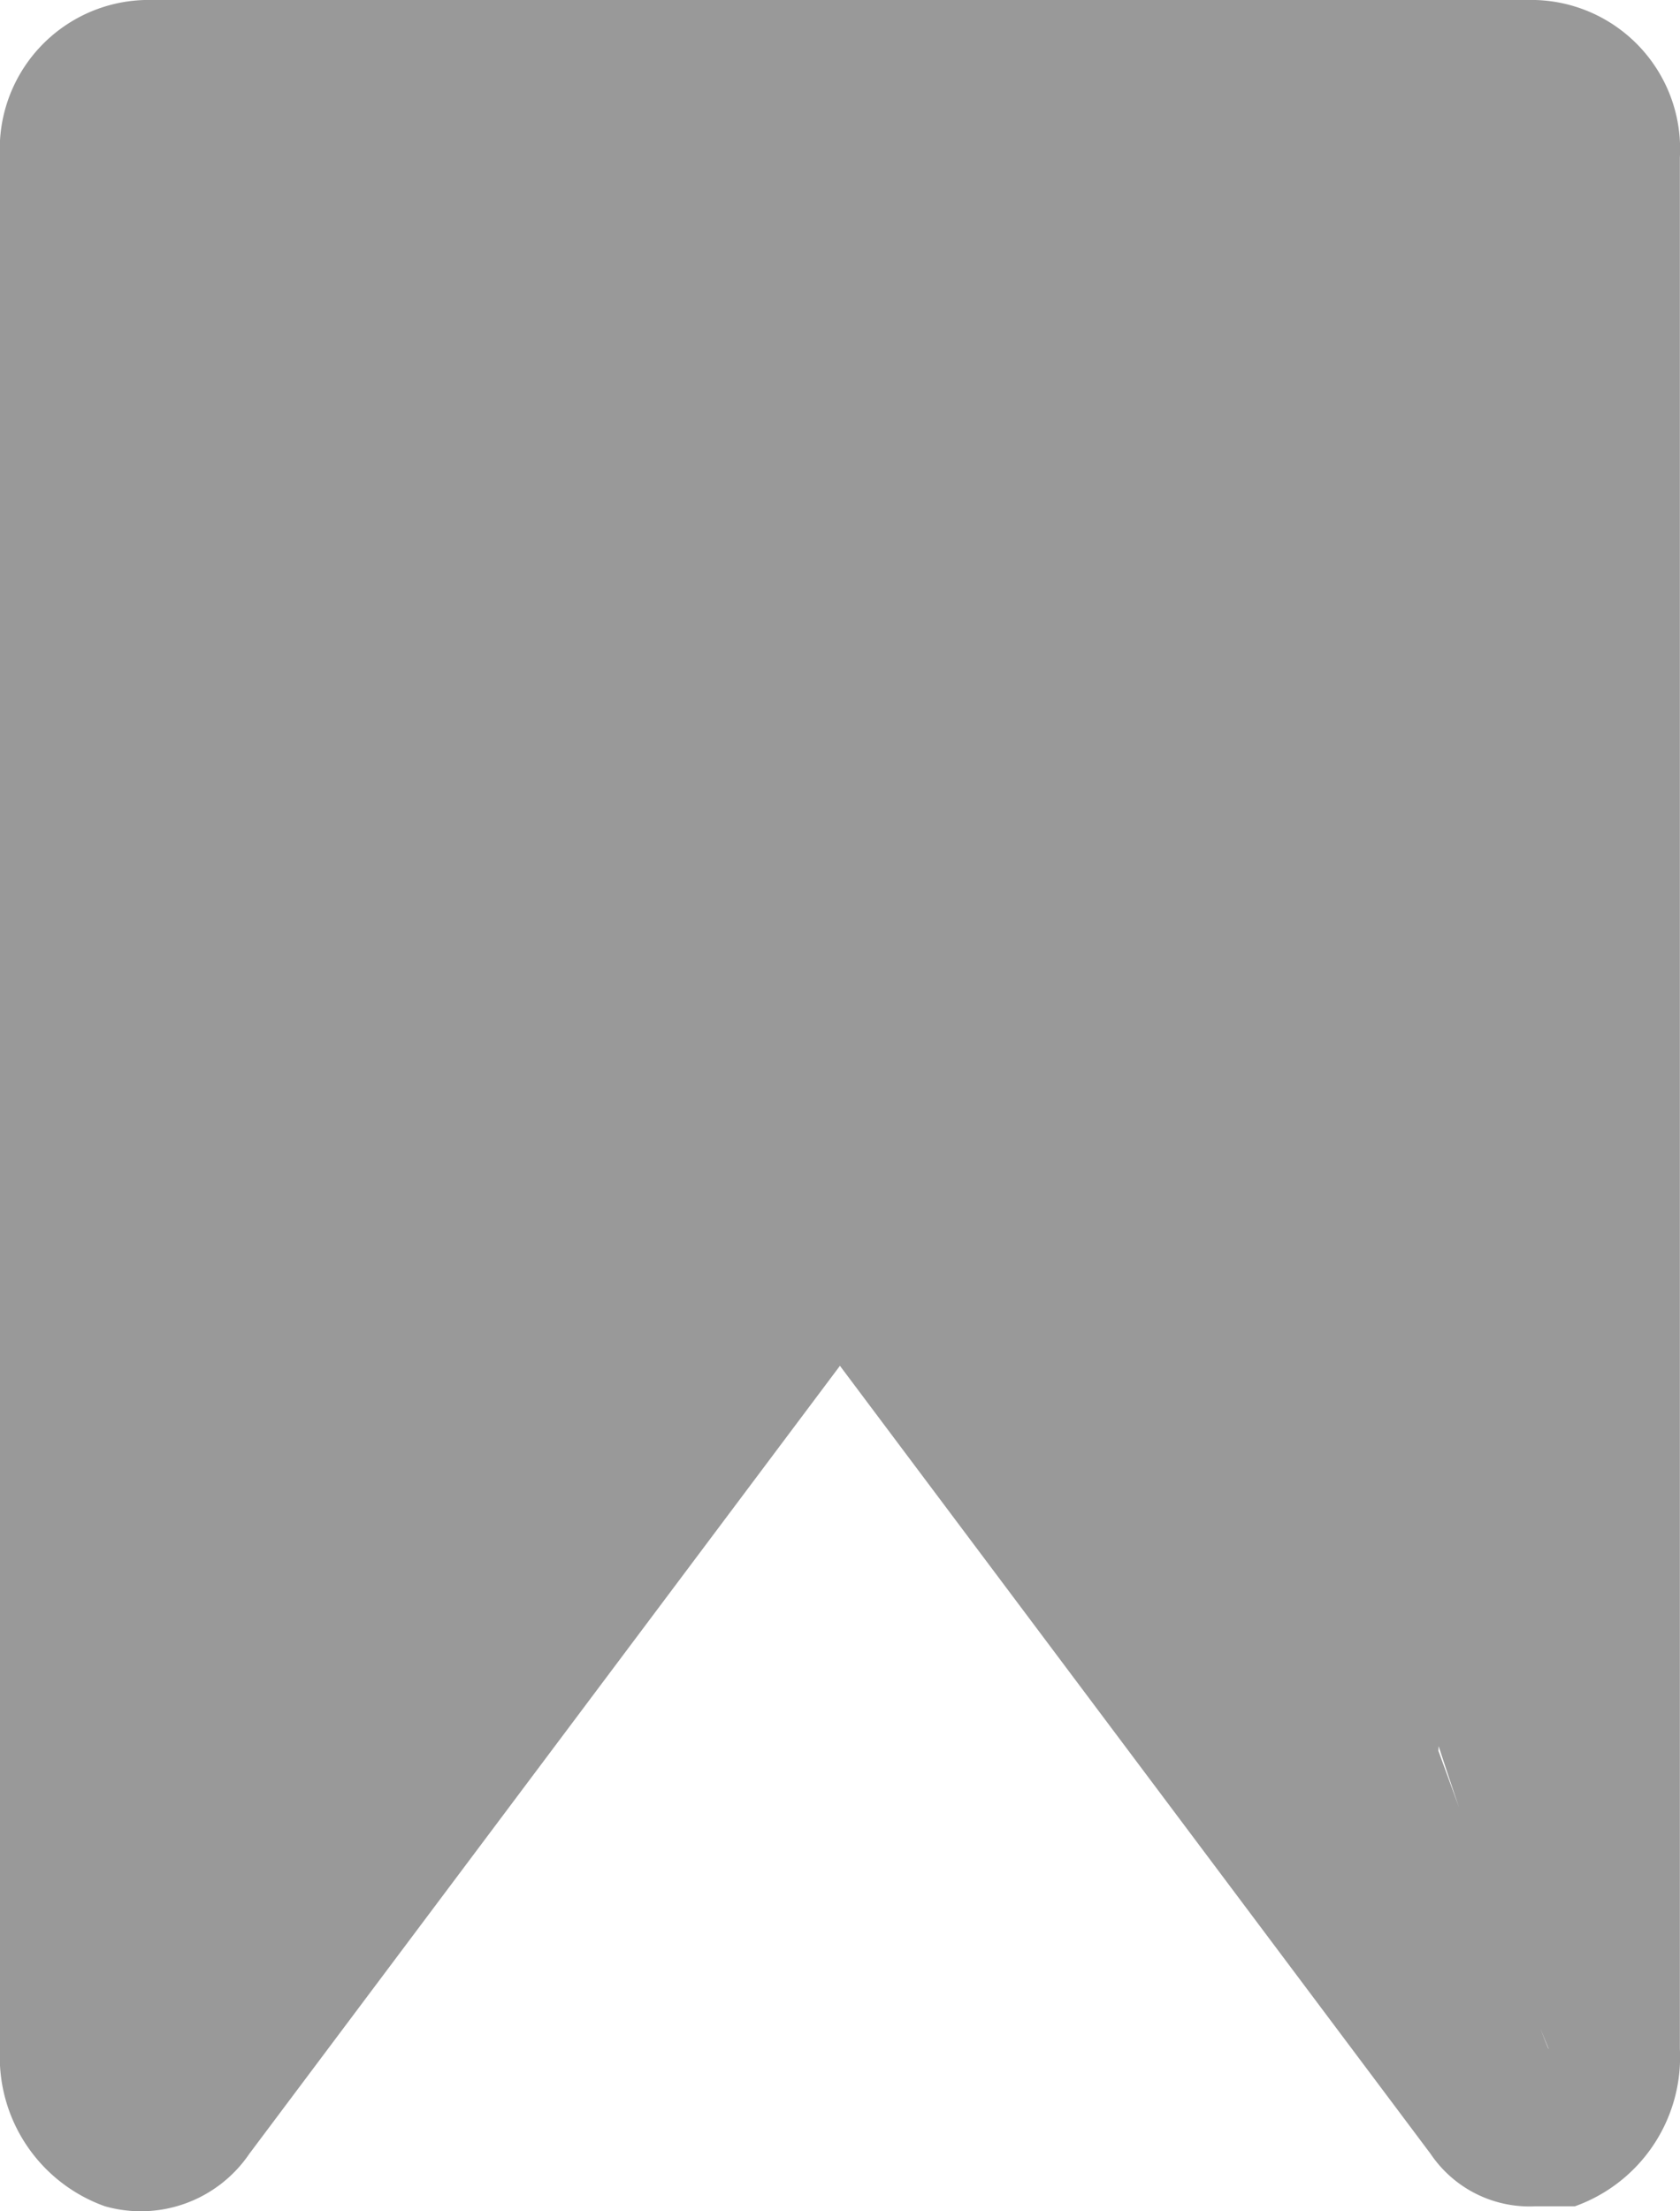 <svg xmlns="http://www.w3.org/2000/svg" width="12.801" height="16.836" viewBox="0 0 12.801 16.836">
  <path id="Bookmark_unselected" d="M21.3,8.1H10.7A1.135,1.135,0,0,0,9.6,9.3V23.7a1.206,1.206,0,0,0,.8,1.2,1,1,0,0,0,1.1-.4l4.5-6,4.5,6a.909.909,0,0,0,.8.4h.3a1.206,1.206,0,0,0,.8-1.2V9.3A1.135,1.135,0,0,0,21.3,8.1Zm.1,15.6c0,.1-3.867-10.68-3.967-10.68L20.5,22.6,21.2,9c-.4-.5-10.4-.5-10.8,0V23.186s.2.614.2.414V9.2a.349.349,0,0,1,.1-.2H21.2s-.7-.6-.7-.4a20.432,20.432,0,0,0-1.15,6.667C19.375,18.87,21.4,23.7,21.4,23.7Z" transform="translate(-9.6 -8.1)" fill="#999"/>
</svg>
